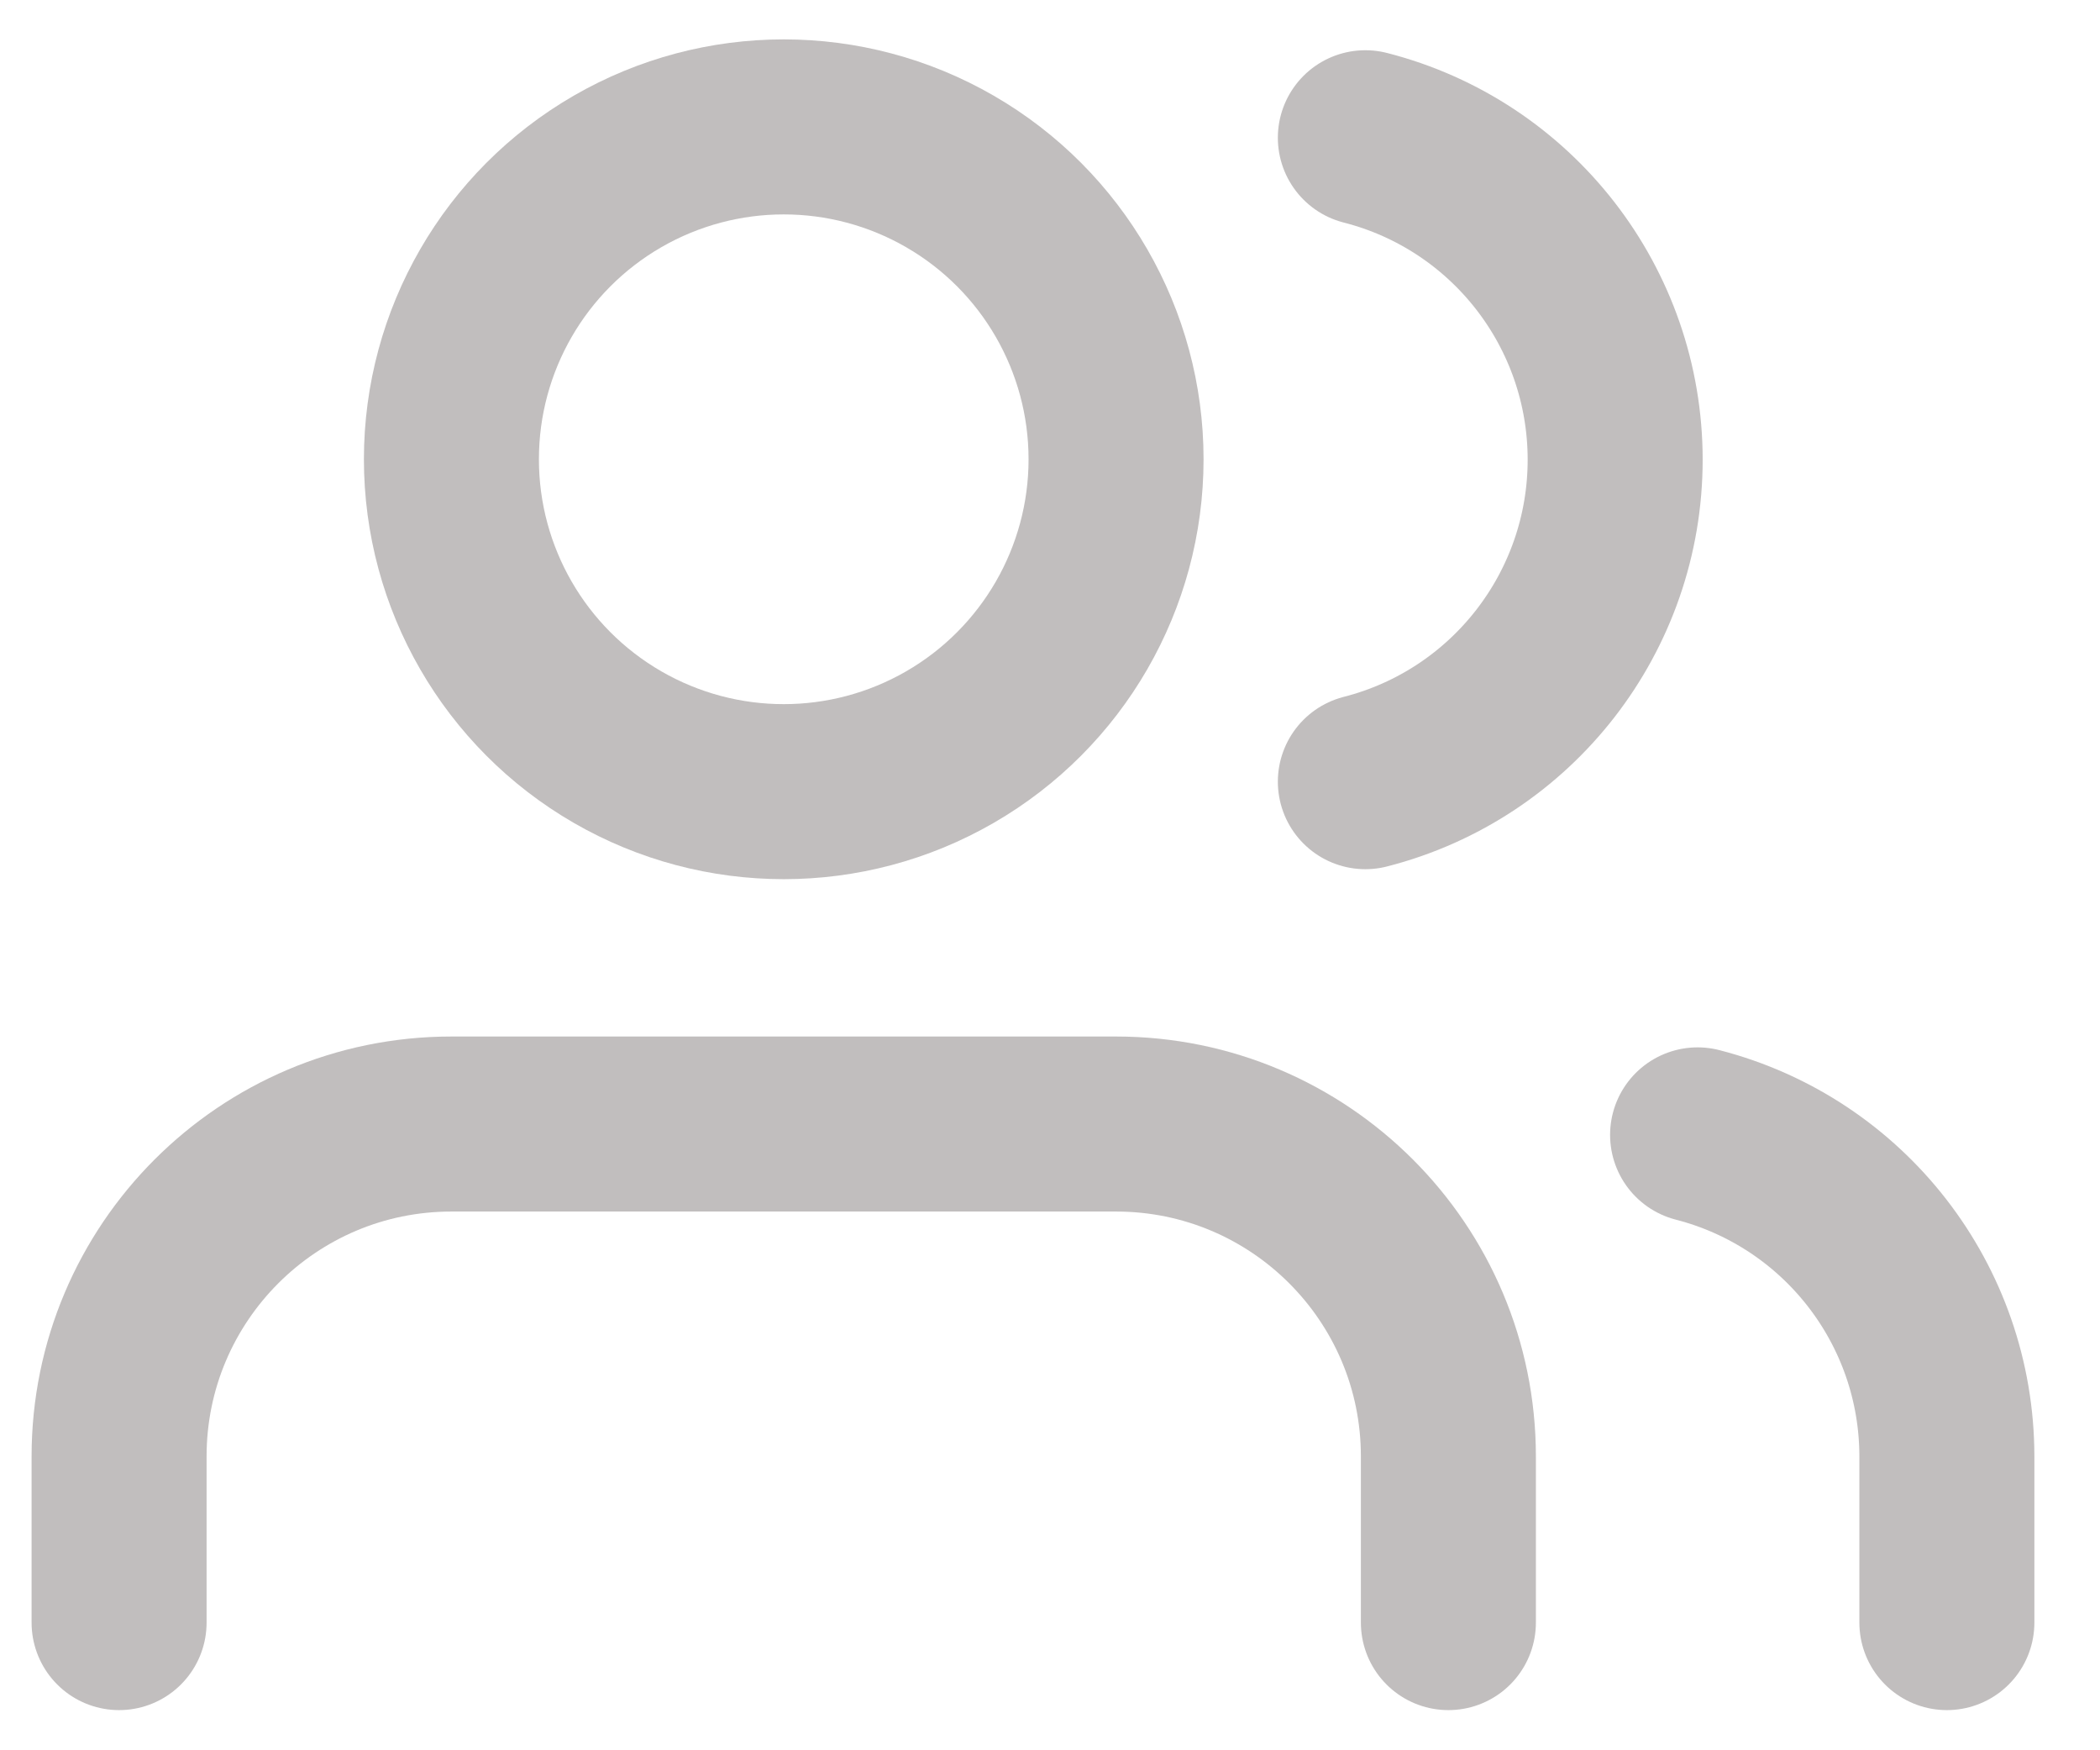 <svg width="24" height="20" viewBox="0 0 24 20" fill="none" xmlns="http://www.w3.org/2000/svg">
<path d="M16.553 18.541V16.642C16.553 14.545 14.853 12.844 12.755 12.844H5.159C3.062 12.844 1.361 14.545 1.361 16.642V18.541" stroke="#C1BEBE" stroke-width="2" stroke-linecap="round" stroke-linejoin="round"/>
<circle cx="8.957" cy="5.248" r="3.798" stroke="#C1BEBE" stroke-width="2" stroke-linecap="round" stroke-linejoin="round"/>
<path d="M22.25 18.541V16.642C22.249 14.911 21.077 13.4 19.401 12.968" stroke="#C1BEBE" stroke-width="2" stroke-linecap="round" stroke-linejoin="round"/>
<path d="M15.604 1.574C17.284 2.004 18.459 3.518 18.459 5.253C18.459 6.988 17.284 8.502 15.604 8.932" stroke="#C1BEBE" stroke-width="2" stroke-linecap="round" stroke-linejoin="round"/>
</svg>
